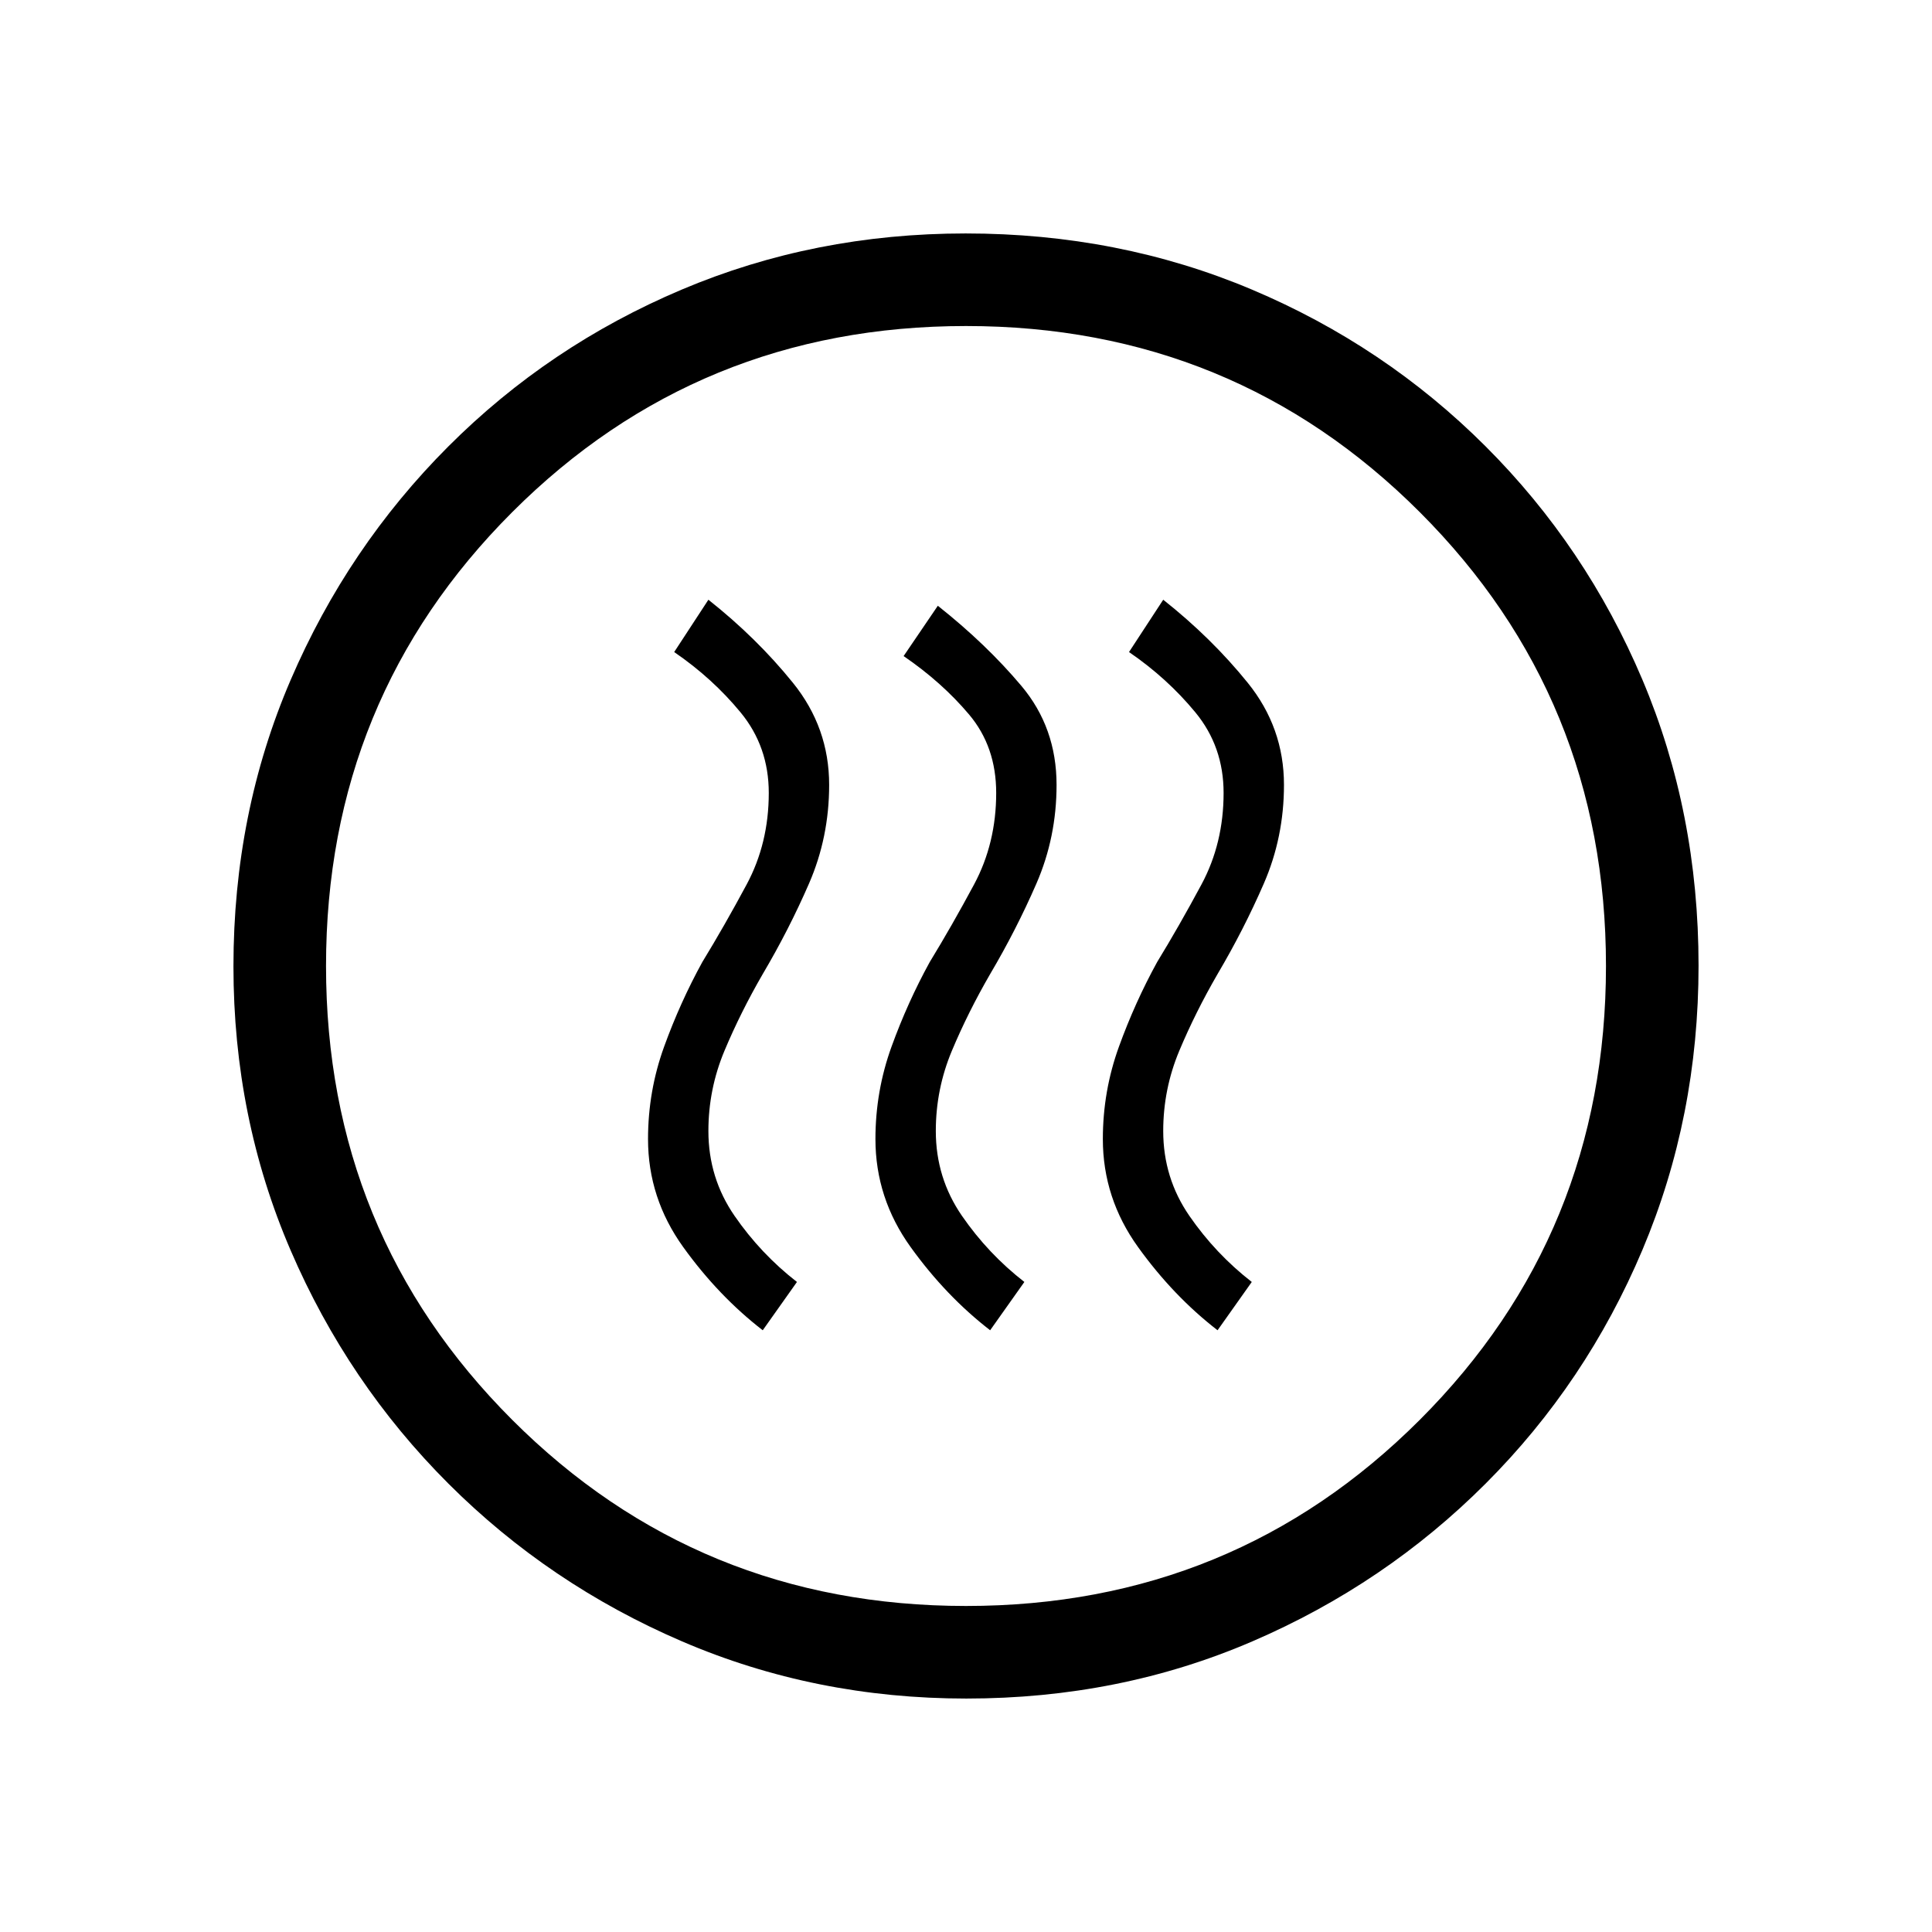 <svg xmlns="http://www.w3.org/2000/svg" height="20" viewBox="0 -960 960 960" width="20"><path d="m379-299 17-24q-18-14-31-32.84-13-18.85-13-42.16 0-20.82 8-39.91Q368-457 379-476q13-22 23-44.99 10-23 10-49.01 0-28.44-18-50.72Q376-643 352-662l-17 26q19 13 33 30t14 40q0 25-11 45.5T349-482q-11 20-19 42.07T322-394q0 29.35 17.5 53.68Q357-316 379-299Zm113 0 17-24q-18-14-31-32.84-13-18.85-13-42.16 0-20.82 8-39.91Q481-457 492-476q13-22 23-44.99 10-23 10-49.01 0-28.44-17.5-49.22Q490-640 466-659l-17 25q19 13 32.5 29t13.5 39q0 25-11 45.5T462-482q-11 20-19 42.07T435-394q0 29.35 17.5 53.68Q470-316 492-299Zm113 0 17-24q-18-14-31-32.84-13-18.85-13-42.16 0-20.82 8-39.91Q594-457 605-476q13-22 23-44.99 10-23 10-49.01 0-28.44-18-50.72Q602-643 578-662l-17 26q19 13 33 30t14 40q0 25-11 45.5T575-482q-11 20-19 42.07T548-394q0 29.35 17.5 53.68Q583-316 605-299ZM480.17-116q-75.17 0-141.23-28.39-66.06-28.39-116.07-78.35-50.02-49.96-78.44-115.93Q116-404.65 116-479.83q0-76.17 28.39-142.23 28.39-66.06 78.35-116.07 49.96-50.02 115.93-77.94Q404.65-844 479.83-844q76.17 0 142.23 27.89 66.06 27.89 116.07 77.85 50.02 49.96 77.94 115.93Q844-556.35 844-480.17q0 75.17-27.89 141.23-27.89 66.06-77.85 116.07-49.96 50.02-115.93 78.44Q556.35-116 480.17-116Zm-.17-46q133 0 225.5-92.5T798-480q0-133-92.5-225.5T480-798q-133 0-225.5 92.5T162-480q0 133 92.5 225.5T480-162Zm0-318Z"/></svg>